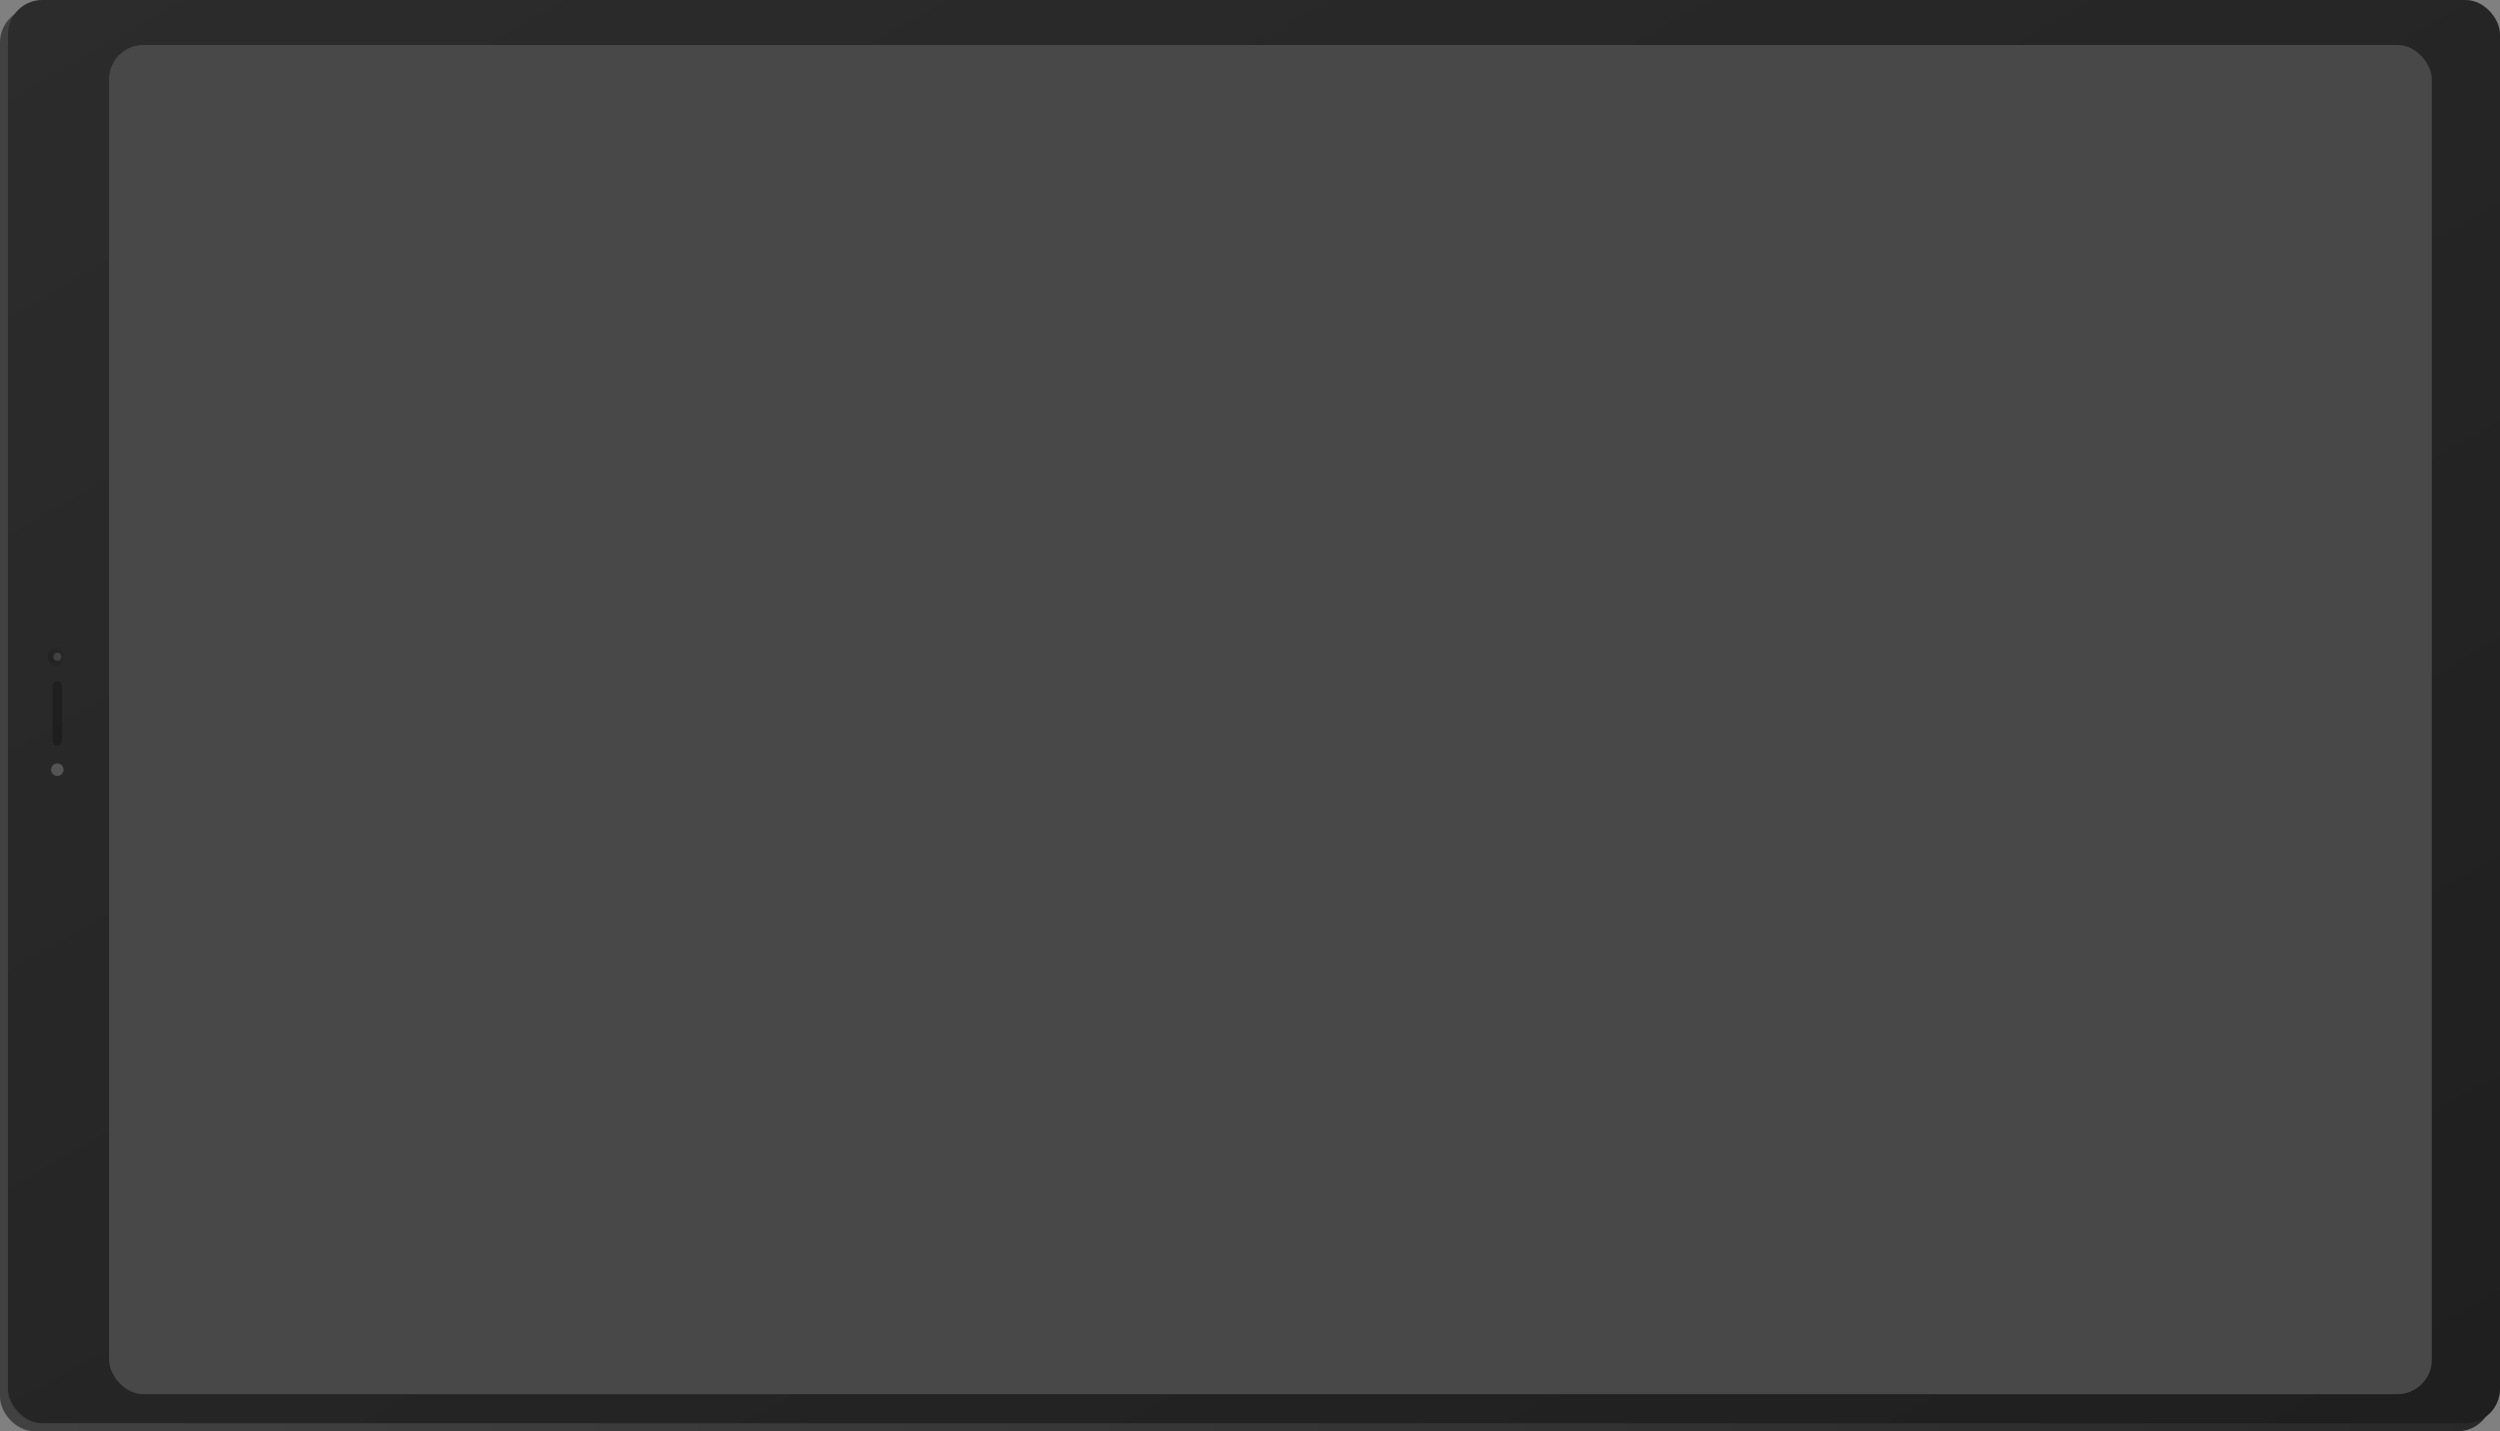 <svg xmlns="http://www.w3.org/2000/svg" xmlns:xlink="http://www.w3.org/1999/xlink" width="945" height="541" viewBox="0 0 945 541">
  <rect x="0" y="0" width="945" height="541" fill="#808080" stroke="none"/>
  <defs>
    <linearGradient id="linear-gradient" x1="0.016" y1="1" x2="1" y2="1" gradientUnits="objectBoundingBox">
      <stop offset="0" stop-color="#414141"/>
      <stop offset="1" stop-color="#292929"/>
    </linearGradient>
    <linearGradient id="linear-gradient-2" x1="0.993" y1="0.984" x2="0" gradientUnits="objectBoundingBox">
      <stop offset="0" stop-color="#1f1f1f"/>
      <stop offset="1" stop-color="#2c2c2c"/>
    </linearGradient>
    <linearGradient id="linear-gradient-3" x1="0.5" x2="0.5" y2="1" gradientUnits="objectBoundingBox">
      <stop offset="0" stop-opacity="0.161"/>
      <stop offset="0.958" stop-opacity="0.008"/>
      <stop offset="1" stop-opacity="0"/>
    </linearGradient>
  </defs>
  <g id="ipad" transform="translate(-3829 -942.283)">
    <g id="Group_12472" data-name="Group 12472" transform="translate(274 -94)">
      <rect id="Rectangle_3211" data-name="Rectangle 3211" width="942" height="538" rx="13" transform="translate(3555 1039.283)" fill="url(#linear-gradient)"/>
      <rect id="Rectangle_3210" data-name="Rectangle 3210" width="942" height="538" rx="13" transform="translate(3558 1036.283)" fill="url(#linear-gradient-2)"/>
      <g id="Group_12469" data-name="Group 12469" transform="translate(3320 574.283)">
        <rect id="Rectangle_3197" data-name="Rectangle 3197" width="24.375" height="3.56" rx="1.78" transform="translate(254.885 743.831) rotate(-90)" opacity="0.24"/>
        <g id="Group_12405" data-name="Group 12405" transform="translate(253.105 755.308) rotate(-90)">
          <ellipse id="Ellipse_1096" data-name="Ellipse 1096" cx="3.56" cy="3.56" rx="3.56" ry="3.56" transform="translate(41.497 0)" fill="url(#linear-gradient-3)"/>
          <ellipse id="Ellipse_1098" data-name="Ellipse 1098" cx="2.359" cy="2.359" rx="2.359" ry="2.359" transform="translate(0 1.201)" fill="#f0f0f0" opacity="0.22"/>
          <ellipse id="Ellipse_1097" data-name="Ellipse 1097" cx="1.526" cy="1.526" rx="1.526" ry="1.526" transform="translate(43.531 2.035)" fill="#b9b9b9" opacity="0.19"/>
        </g>
      </g>
      <g id="Group_12470" data-name="Group 12470" transform="translate(40.225 574.616)">
        <rect id="pexels-fauxels-3184465" width="878" height="510" rx="13" transform="translate(3556 478.667)" fill="#484848"/>
      </g>
    </g>
  </g>
</svg>
